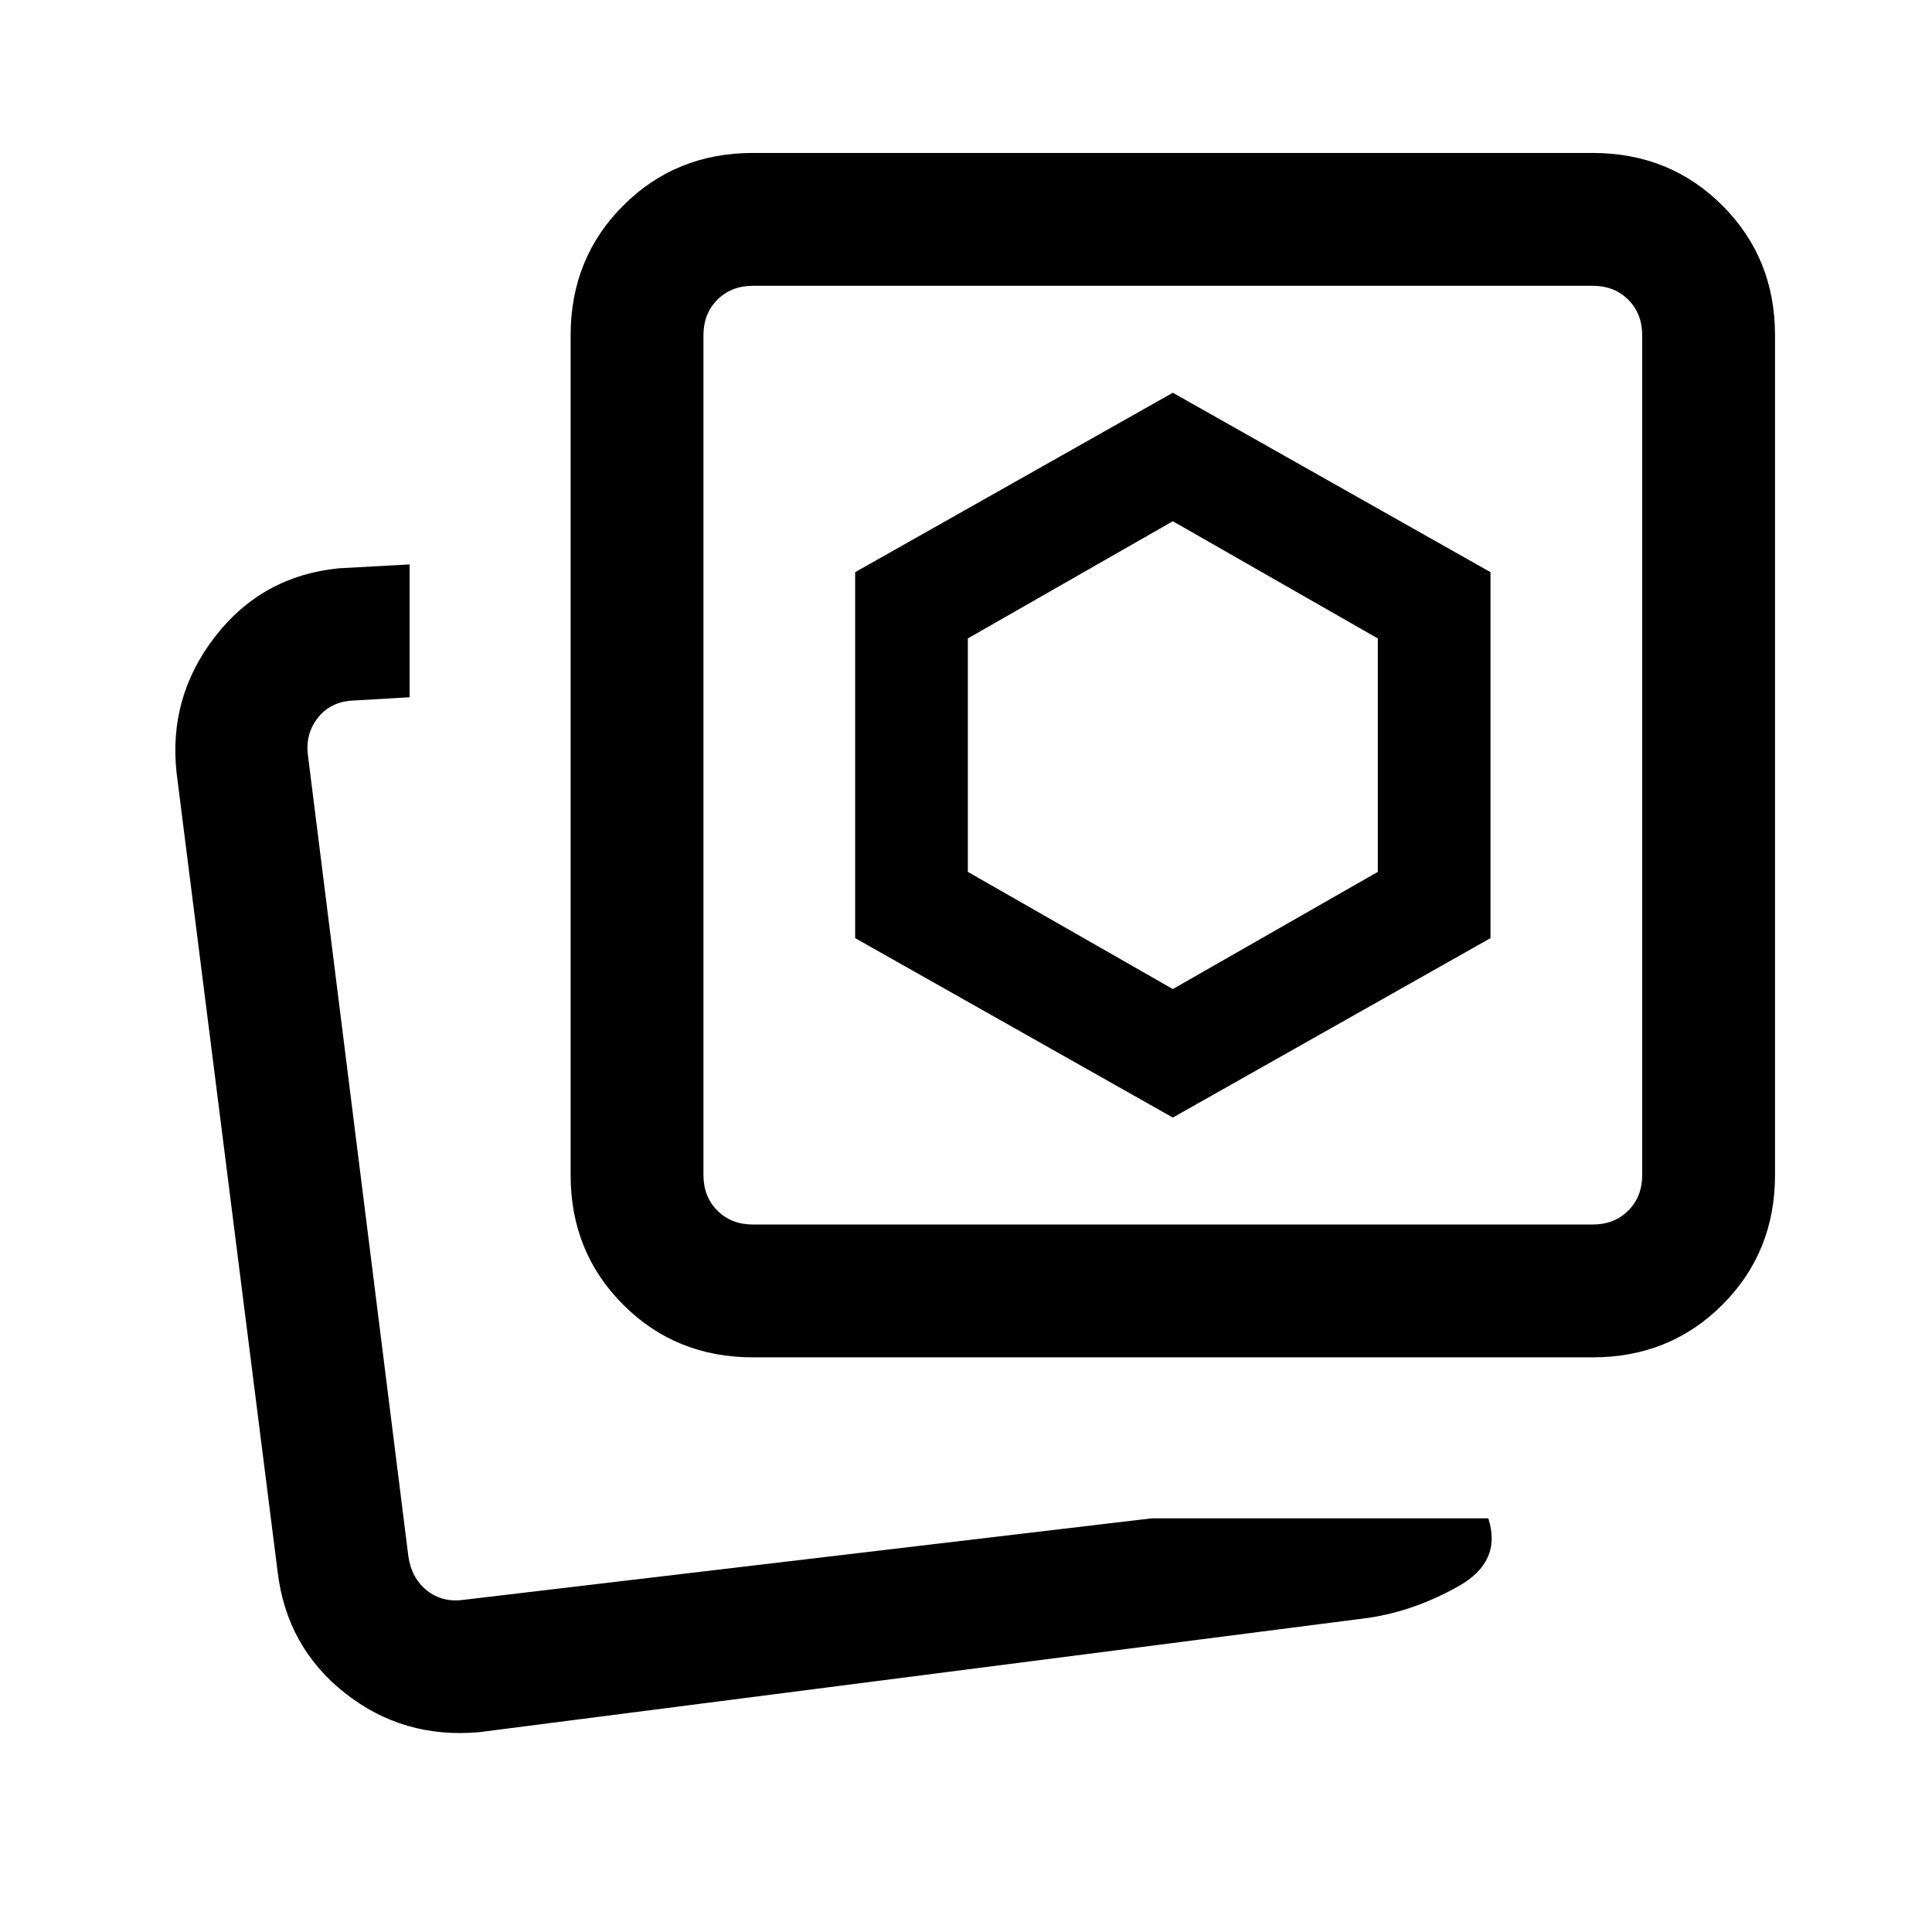 <svg xmlns="http://www.w3.org/2000/svg" height="24" viewBox="0 -960 960 960" width="24"><path d="m582.77-468.54-101.85-58.23v-116L582.77-701l101.85 58.23v116l-101.85 58.23Zm0 63.85 157.85-89.16v-181.84l-157.85-89.16-157.85 89.16v181.84l157.85 89.16Zm-10.62 199.15h167.39q6.92 21.46-14.77 33.69-21.69 12.23-44.39 15.7L238.23-99.31q-37.85 3.46-66.86-19.45-29.02-22.92-33.45-60.47L87.77-575.77q-4.23-37.85 19.16-67.97 23.38-30.13 61.53-33.88l35.08-1.92v66l-28.92 1.69q-10.77.77-16.93 8.85-6.15 8.08-4.61 18.85l49.84 397.53q1.54 10.77 9.23 16.93 7.7 6.15 18.47 4.61l341.53-40.46Zm-198-80q-38.34 0-64.47-26.14-26.14-26.13-26.14-64.47v-417.23q0-38.35 26.14-64.48Q335.81-884 374.15-884h417.23q38.35 0 64.48 26.14Q882-831.73 882-793.38v417.23q0 38.34-26.14 64.47-26.13 26.14-64.48 26.14H374.15Zm0-66h417.23q10.77 0 17.7-6.92 6.92-6.92 6.92-17.69v-417.23q0-10.77-6.92-17.7-6.93-6.92-17.7-6.92H374.15q-10.77 0-17.69 6.92-6.92 6.93-6.92 17.7v417.23q0 10.77 6.92 17.69 6.92 6.92 17.69 6.92Zm208.62-233.23ZM196-162Z"/></svg>